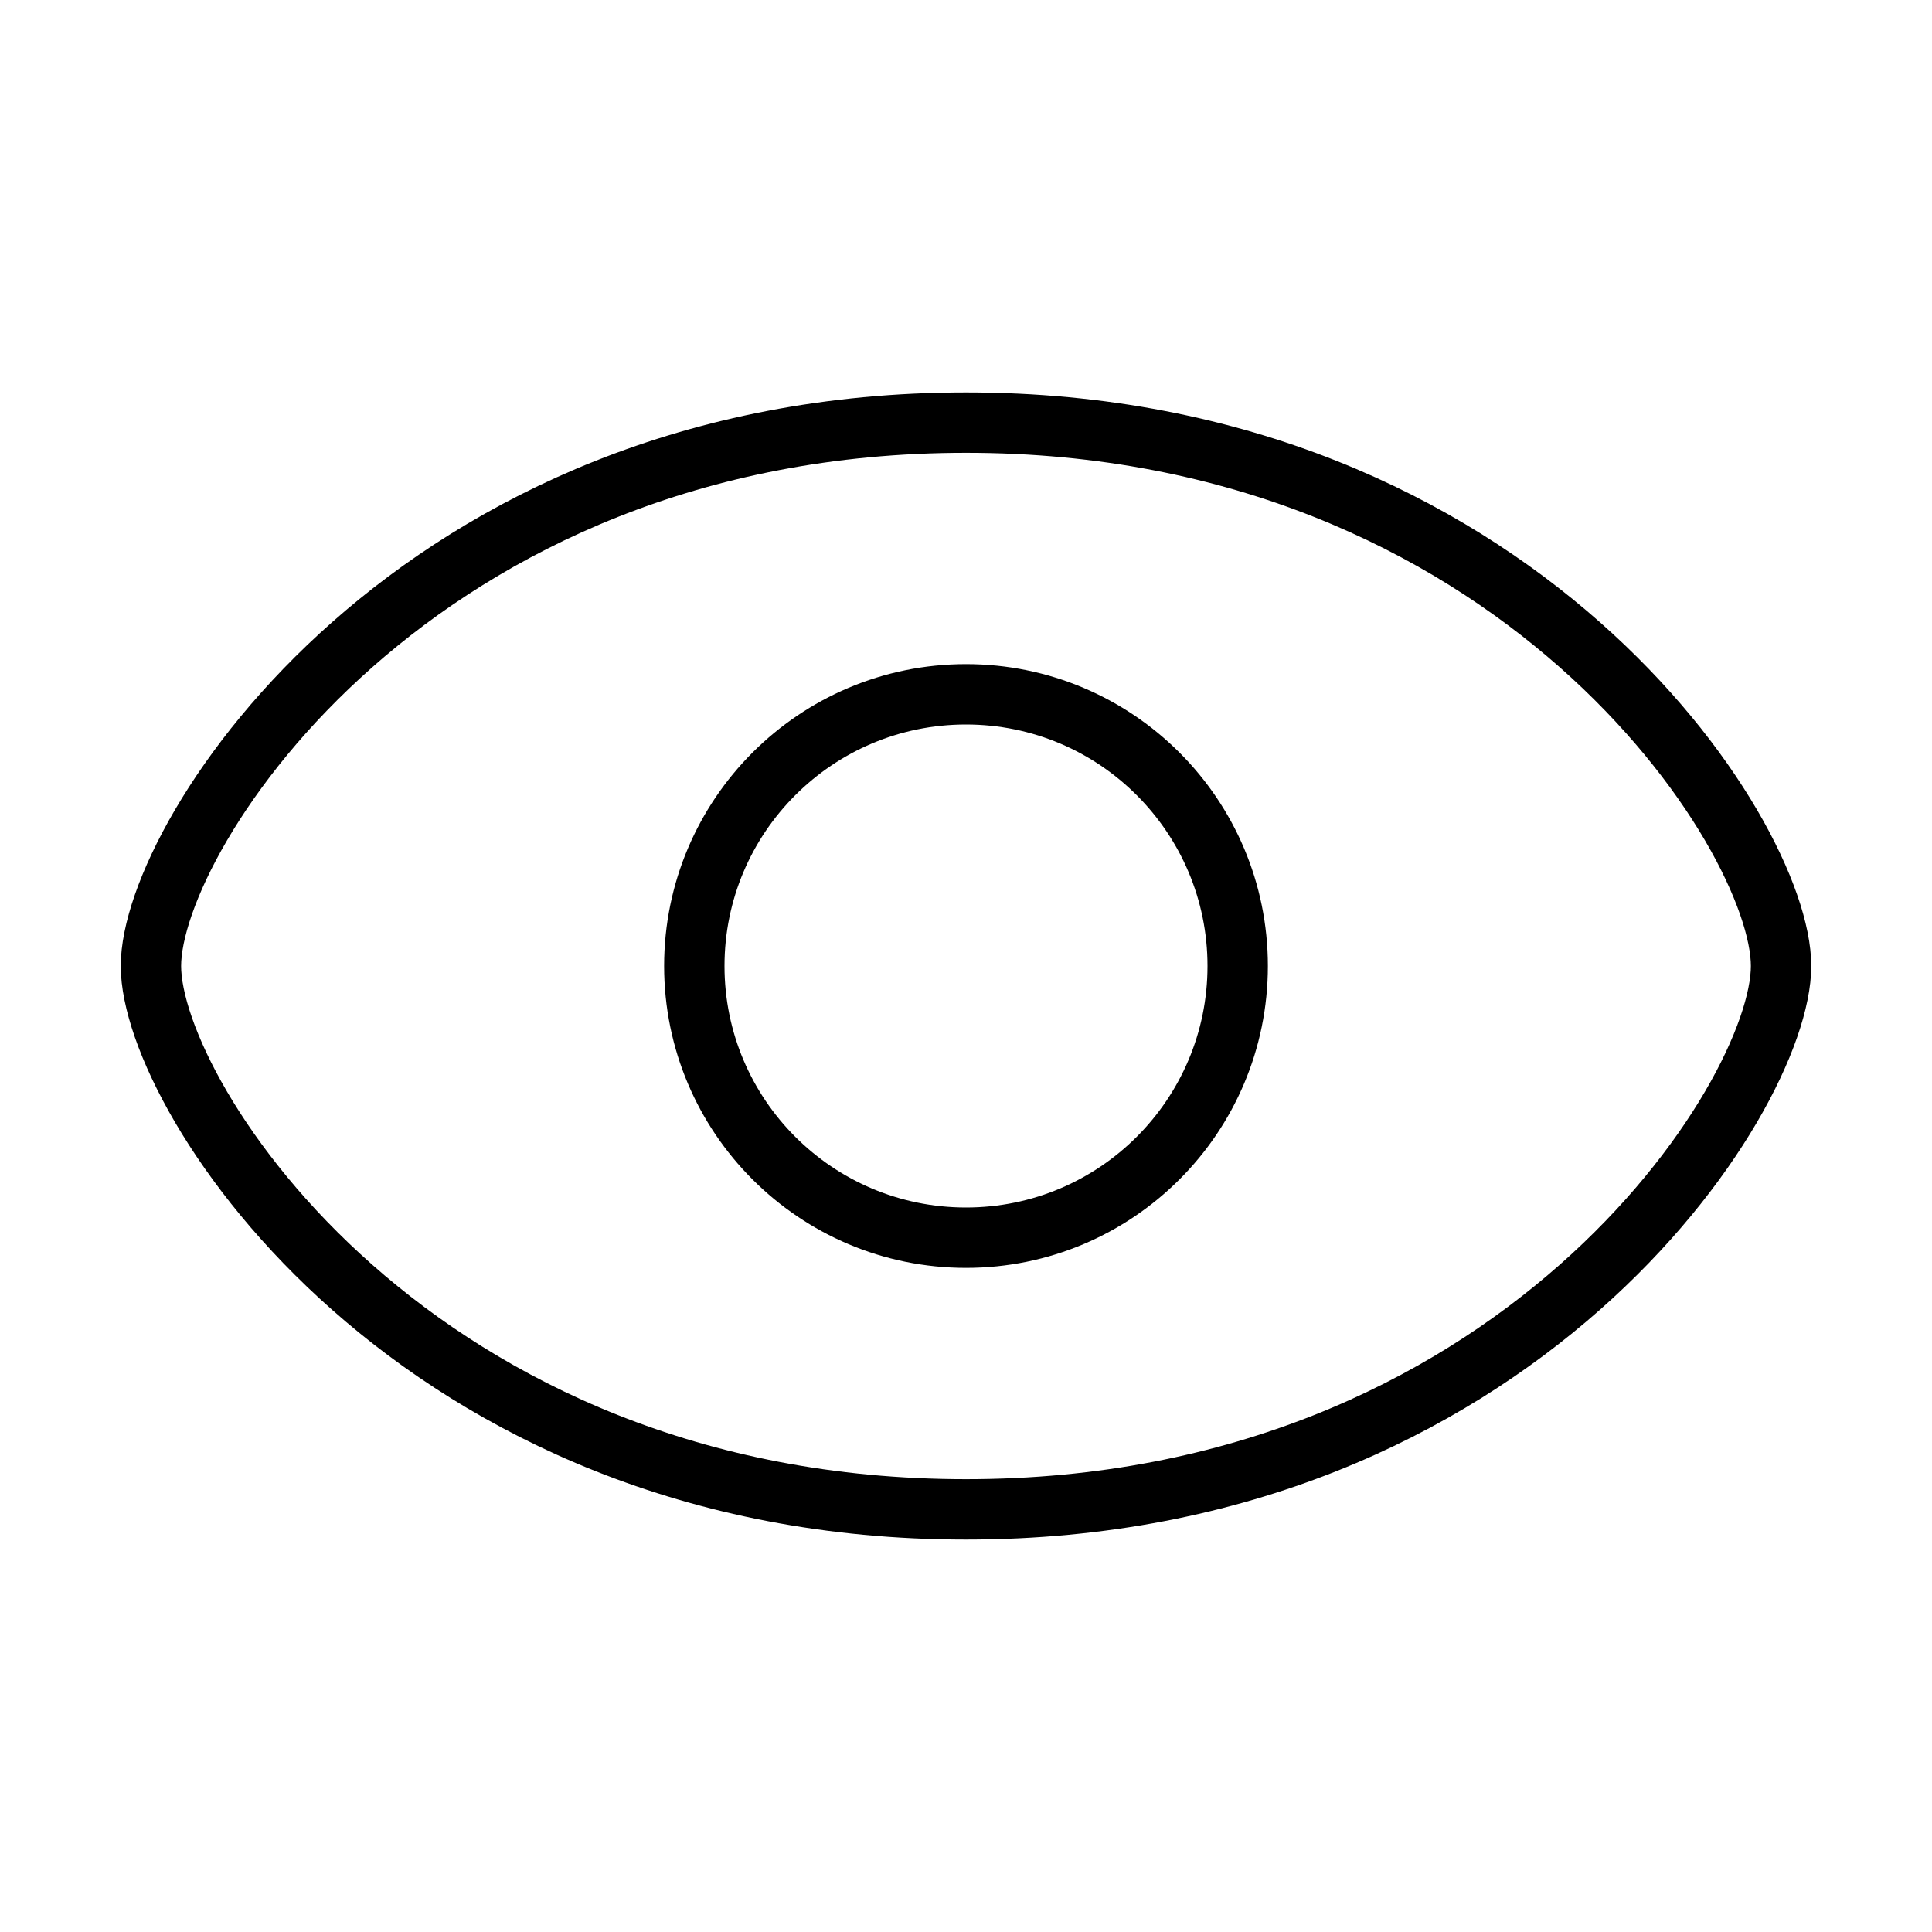<svg xmlns="http://www.w3.org/2000/svg" viewBox="0 0 32 32" stroke="#000" fill="none" stroke-linejoin="round">
  <path d="M29.5 16c0-2.2-4.4-9-13.5-9S2.5 13.8 2.5 16M29.5 16c0 2.2-4.4 9-13.5 9S2.5 18.2 2.5 16"/>
  <circle cx="16" cy="16" r="4.5"/>
</svg>
